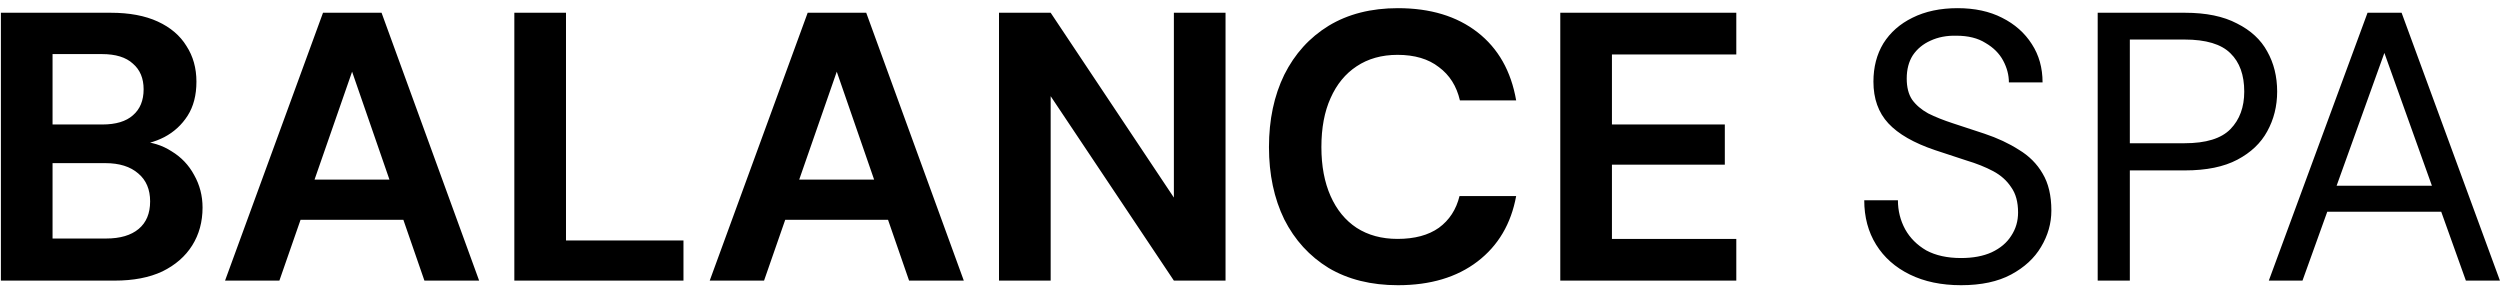 <svg width="196" height="23" viewBox="0 0 196 23" fill="none" xmlns="http://www.w3.org/2000/svg">
<path d="M0.07 22V1H8.68C10.14 1 11.37 1.23 12.37 1.69C13.37 2.15 14.12 2.79 14.62 3.61C15.14 4.41 15.4 5.34 15.4 6.4C15.4 7.46 15.17 8.35 14.71 9.07C14.25 9.79 13.64 10.35 12.88 10.75C12.14 11.13 11.32 11.35 10.42 11.41L10.9 11.08C11.86 11.12 12.71 11.38 13.45 11.86C14.21 12.32 14.8 12.94 15.22 13.72C15.66 14.5 15.88 15.35 15.88 16.27C15.88 17.39 15.61 18.38 15.07 19.24C14.53 20.1 13.75 20.78 12.73 21.28C11.71 21.76 10.46 22 8.98 22H0.07ZM4.12 18.7H8.32C9.42 18.7 10.27 18.45 10.87 17.95C11.47 17.45 11.77 16.73 11.77 15.79C11.77 14.85 11.46 14.12 10.84 13.6C10.22 13.06 9.36 12.79 8.26 12.79H4.12V18.7ZM4.12 9.76H8.02C9.08 9.76 9.88 9.52 10.42 9.04C10.98 8.56 11.26 7.88 11.26 7C11.26 6.14 10.98 5.47 10.42 4.99C9.88 4.49 9.07 4.24 7.99 4.24H4.12V9.76ZM17.644 22L25.324 1H29.914L37.564 22H33.274L27.604 5.62L21.904 22H17.644ZM21.034 17.23L22.114 14.08H32.794L33.844 17.23H21.034ZM40.324 22V1H44.374V18.85H53.584V22H40.324ZM55.642 22L63.322 1H67.912L75.562 22H71.272L65.602 5.62L59.902 22H55.642ZM59.032 17.23L60.112 14.08H70.792L71.842 17.23H59.032ZM78.322 22V1H82.372L92.032 15.49V1H96.082V22H92.032L82.372 7.54V22H78.322ZM109.597 22.36C107.497 22.36 105.687 21.91 104.167 21.01C102.667 20.09 101.507 18.82 100.687 17.2C99.887 15.56 99.487 13.67 99.487 11.53C99.487 9.39 99.887 7.5 100.687 5.86C101.507 4.22 102.667 2.94 104.167 2.02C105.687 1.1 107.497 0.64 109.597 0.64C112.137 0.64 114.217 1.27 115.837 2.53C117.457 3.79 118.467 5.57 118.867 7.87H114.457C114.197 6.75 113.647 5.88 112.807 5.26C111.987 4.62 110.907 4.3 109.567 4.3C108.327 4.3 107.257 4.6 106.357 5.2C105.477 5.78 104.797 6.61 104.317 7.69C103.837 8.75 103.597 10.03 103.597 11.53C103.597 13.01 103.837 14.29 104.317 15.37C104.797 16.45 105.477 17.28 106.357 17.86C107.257 18.44 108.327 18.73 109.567 18.73C110.907 18.73 111.987 18.44 112.807 17.86C113.627 17.26 114.167 16.43 114.427 15.37H118.867C118.467 17.55 117.457 19.26 115.837 20.5C114.217 21.74 112.137 22.36 109.597 22.36ZM122.326 22V1H136.126V4.27H126.376V9.76H135.226V12.91H126.376V18.73H136.126V22H122.326ZM153.747 22.36C152.207 22.36 150.867 22.08 149.727 21.52C148.587 20.96 147.707 20.18 147.087 19.18C146.467 18.18 146.157 17.02 146.157 15.7H148.797C148.797 16.52 148.987 17.28 149.367 17.98C149.747 18.66 150.297 19.21 151.017 19.63C151.757 20.03 152.667 20.23 153.747 20.23C154.687 20.23 155.487 20.08 156.147 19.78C156.827 19.46 157.337 19.03 157.677 18.49C158.037 17.95 158.217 17.34 158.217 16.66C158.217 15.84 158.037 15.18 157.677 14.68C157.337 14.16 156.867 13.74 156.267 13.42C155.667 13.1 154.967 12.82 154.167 12.58C153.387 12.32 152.567 12.05 151.707 11.77C150.047 11.21 148.827 10.51 148.047 9.67C147.267 8.83 146.877 7.74 146.877 6.4C146.877 5.26 147.137 4.26 147.657 3.4C148.197 2.54 148.957 1.87 149.937 1.39C150.937 0.89 152.117 0.64 153.477 0.64C154.817 0.64 155.977 0.89 156.957 1.39C157.957 1.89 158.737 2.58 159.297 3.46C159.857 4.32 160.137 5.32 160.137 6.46H157.497C157.497 5.88 157.347 5.31 157.047 4.75C156.747 4.19 156.287 3.73 155.667 3.37C155.067 2.99 154.307 2.8 153.387 2.8C152.627 2.78 151.947 2.91 151.347 3.19C150.767 3.45 150.307 3.83 149.967 4.33C149.647 4.83 149.487 5.44 149.487 6.16C149.487 6.84 149.627 7.39 149.907 7.81C150.207 8.23 150.627 8.59 151.167 8.89C151.727 9.17 152.377 9.43 153.117 9.67C153.857 9.91 154.677 10.18 155.577 10.48C156.597 10.82 157.497 11.24 158.277 11.74C159.077 12.22 159.697 12.84 160.137 13.6C160.597 14.36 160.827 15.33 160.827 16.51C160.827 17.51 160.557 18.46 160.017 19.36C159.497 20.24 158.717 20.96 157.677 21.52C156.637 22.08 155.327 22.36 153.747 22.36ZM164.459 22V1H171.299C172.959 1 174.319 1.28 175.379 1.84C176.459 2.38 177.249 3.11 177.749 4.03C178.269 4.95 178.529 6 178.529 7.18C178.529 8.32 178.269 9.36 177.749 10.3C177.249 11.22 176.469 11.96 175.409 12.52C174.349 13.08 172.979 13.36 171.299 13.36H166.979V22H164.459ZM166.979 11.23H171.269C172.949 11.23 174.149 10.86 174.869 10.12C175.589 9.38 175.949 8.4 175.949 7.18C175.949 5.88 175.589 4.88 174.869 4.18C174.149 3.46 172.949 3.1 171.269 3.1H166.979V11.23ZM177.875 22L185.615 1H188.285L195.995 22H193.325L186.935 4.15L180.515 22H177.875ZM181.415 16.6L182.135 14.56H191.645L192.365 16.6H181.415Z" fill="black"/>
</svg>
